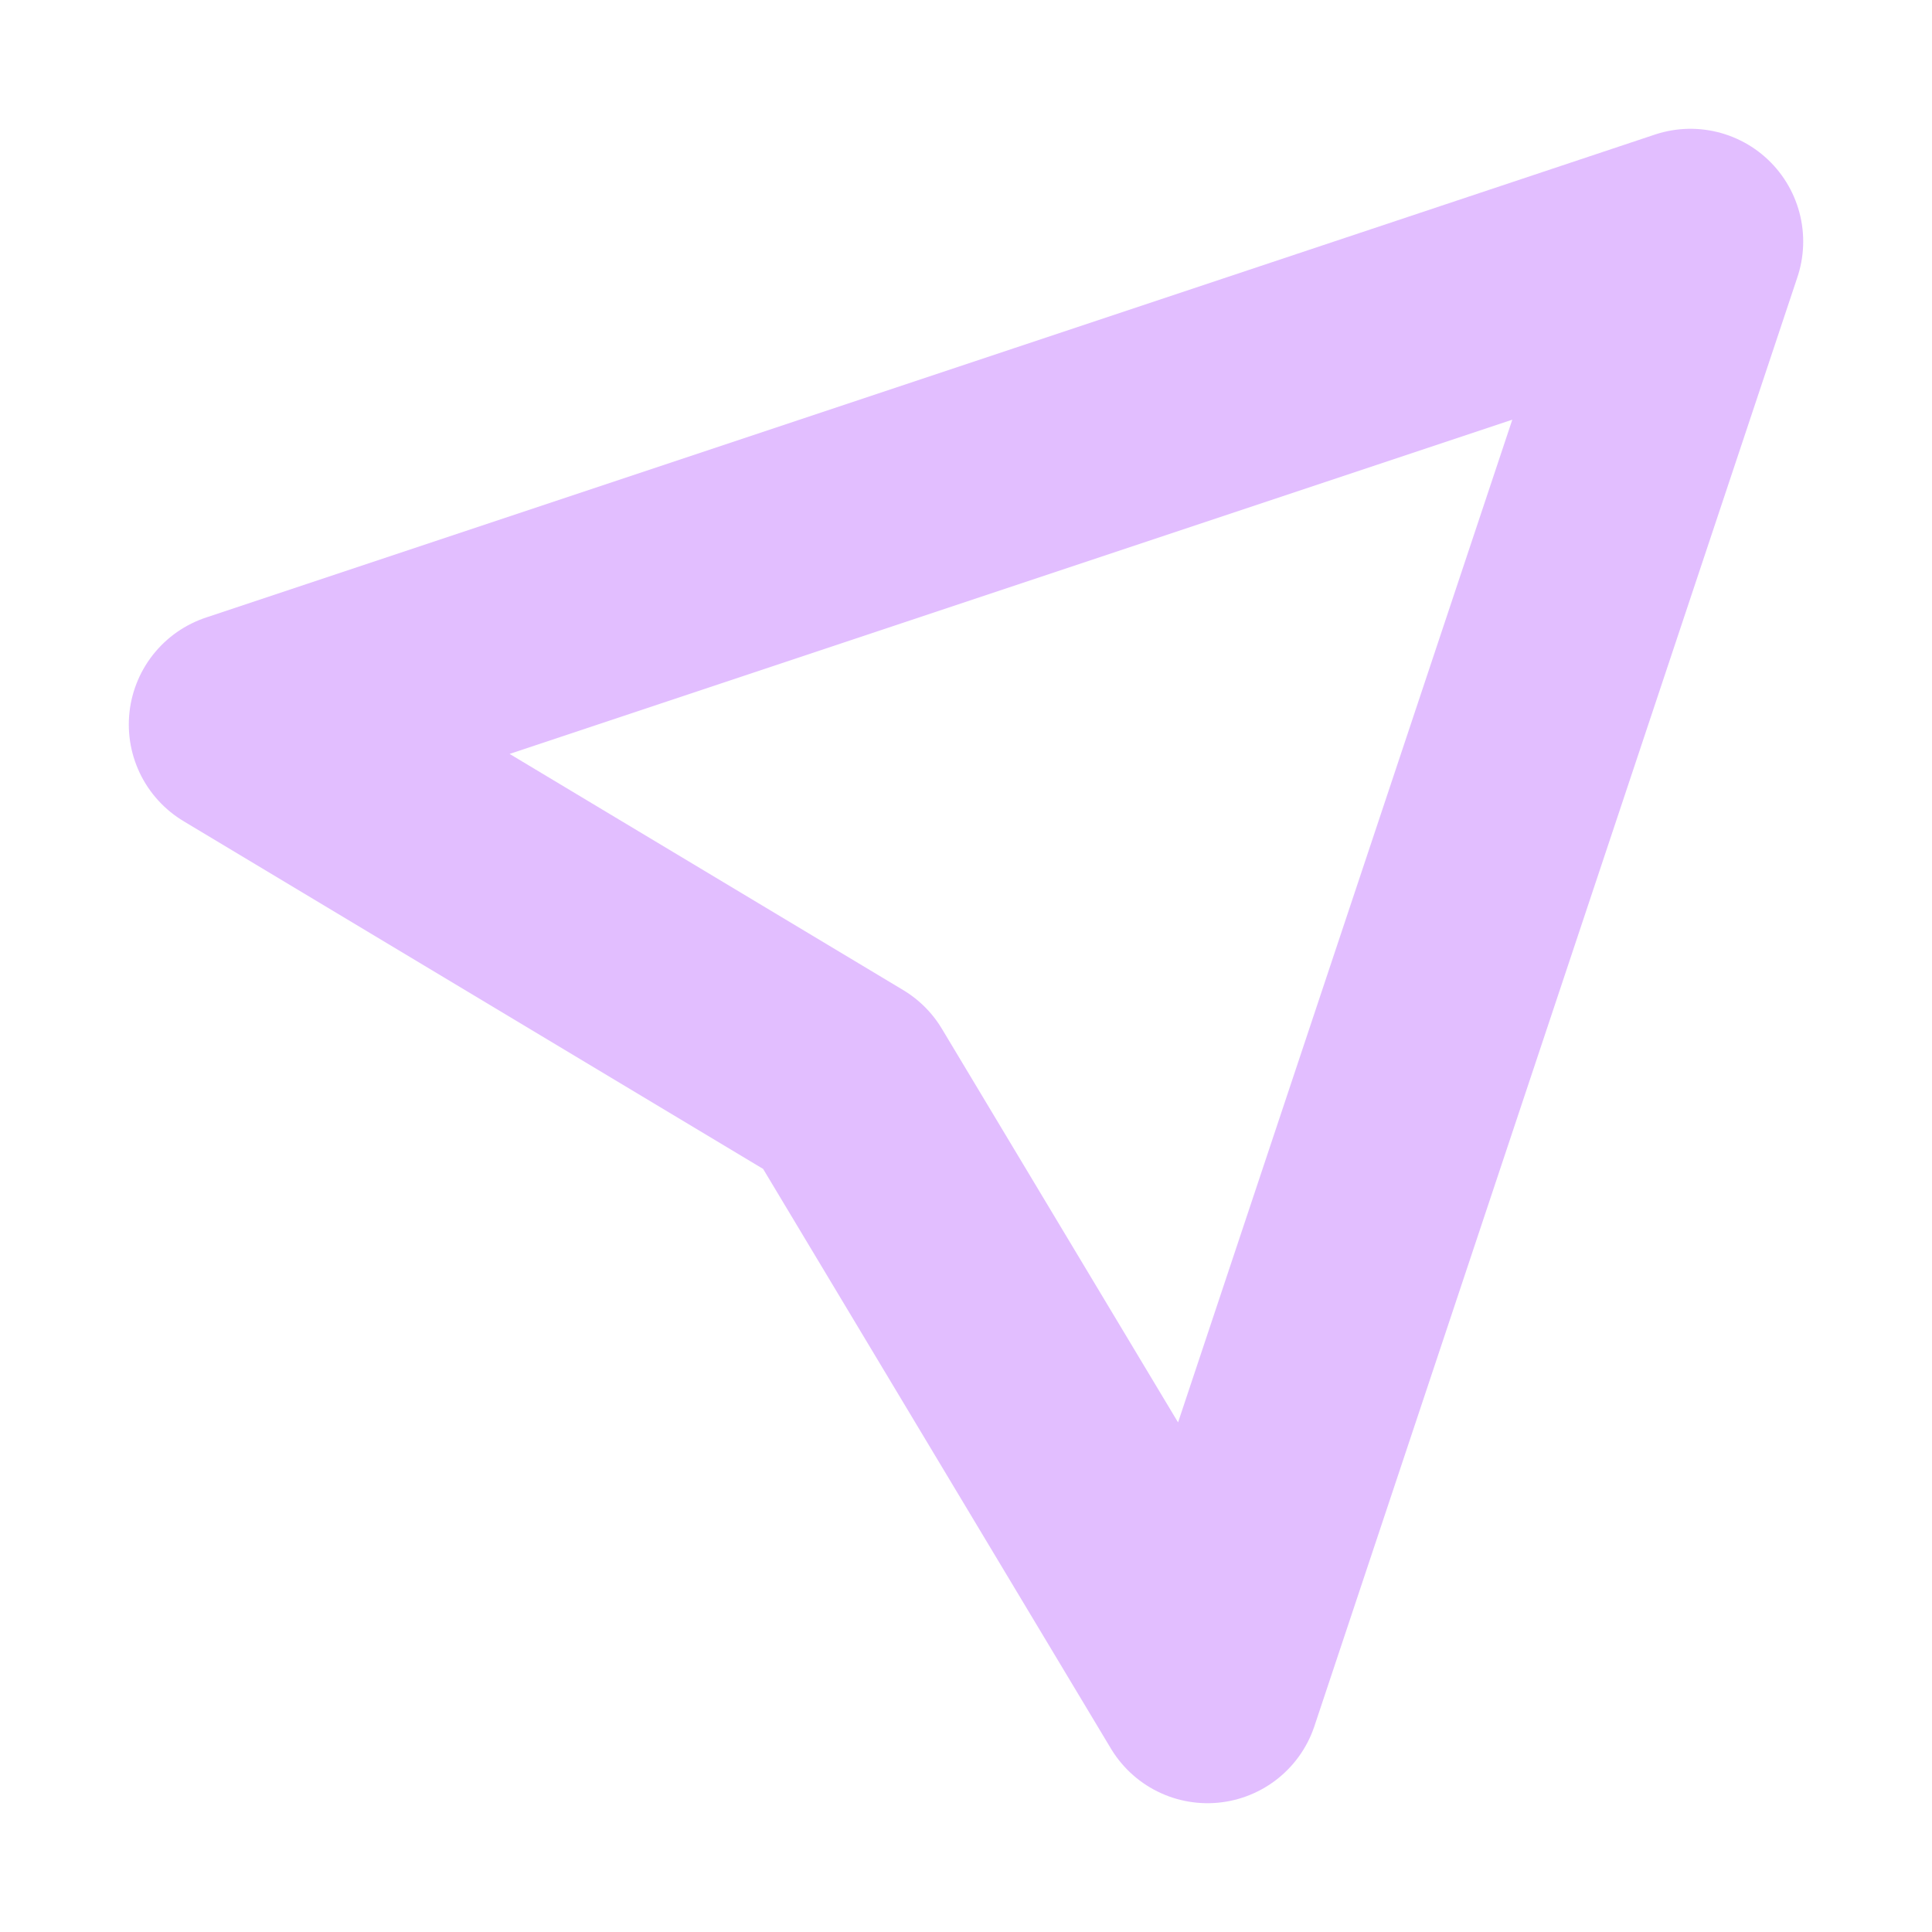 <svg width="12" height="12" viewBox="0 0 12 12" fill="none" xmlns="http://www.w3.org/2000/svg">
<path d="M7.5 10.5L10.5 1.5L1.5 4.5L5.25 6.75L7.5 10.5Z" stroke="#E2BEFF" stroke-width="1.4" stroke-linecap="round" stroke-linejoin="round"/>
</svg>
